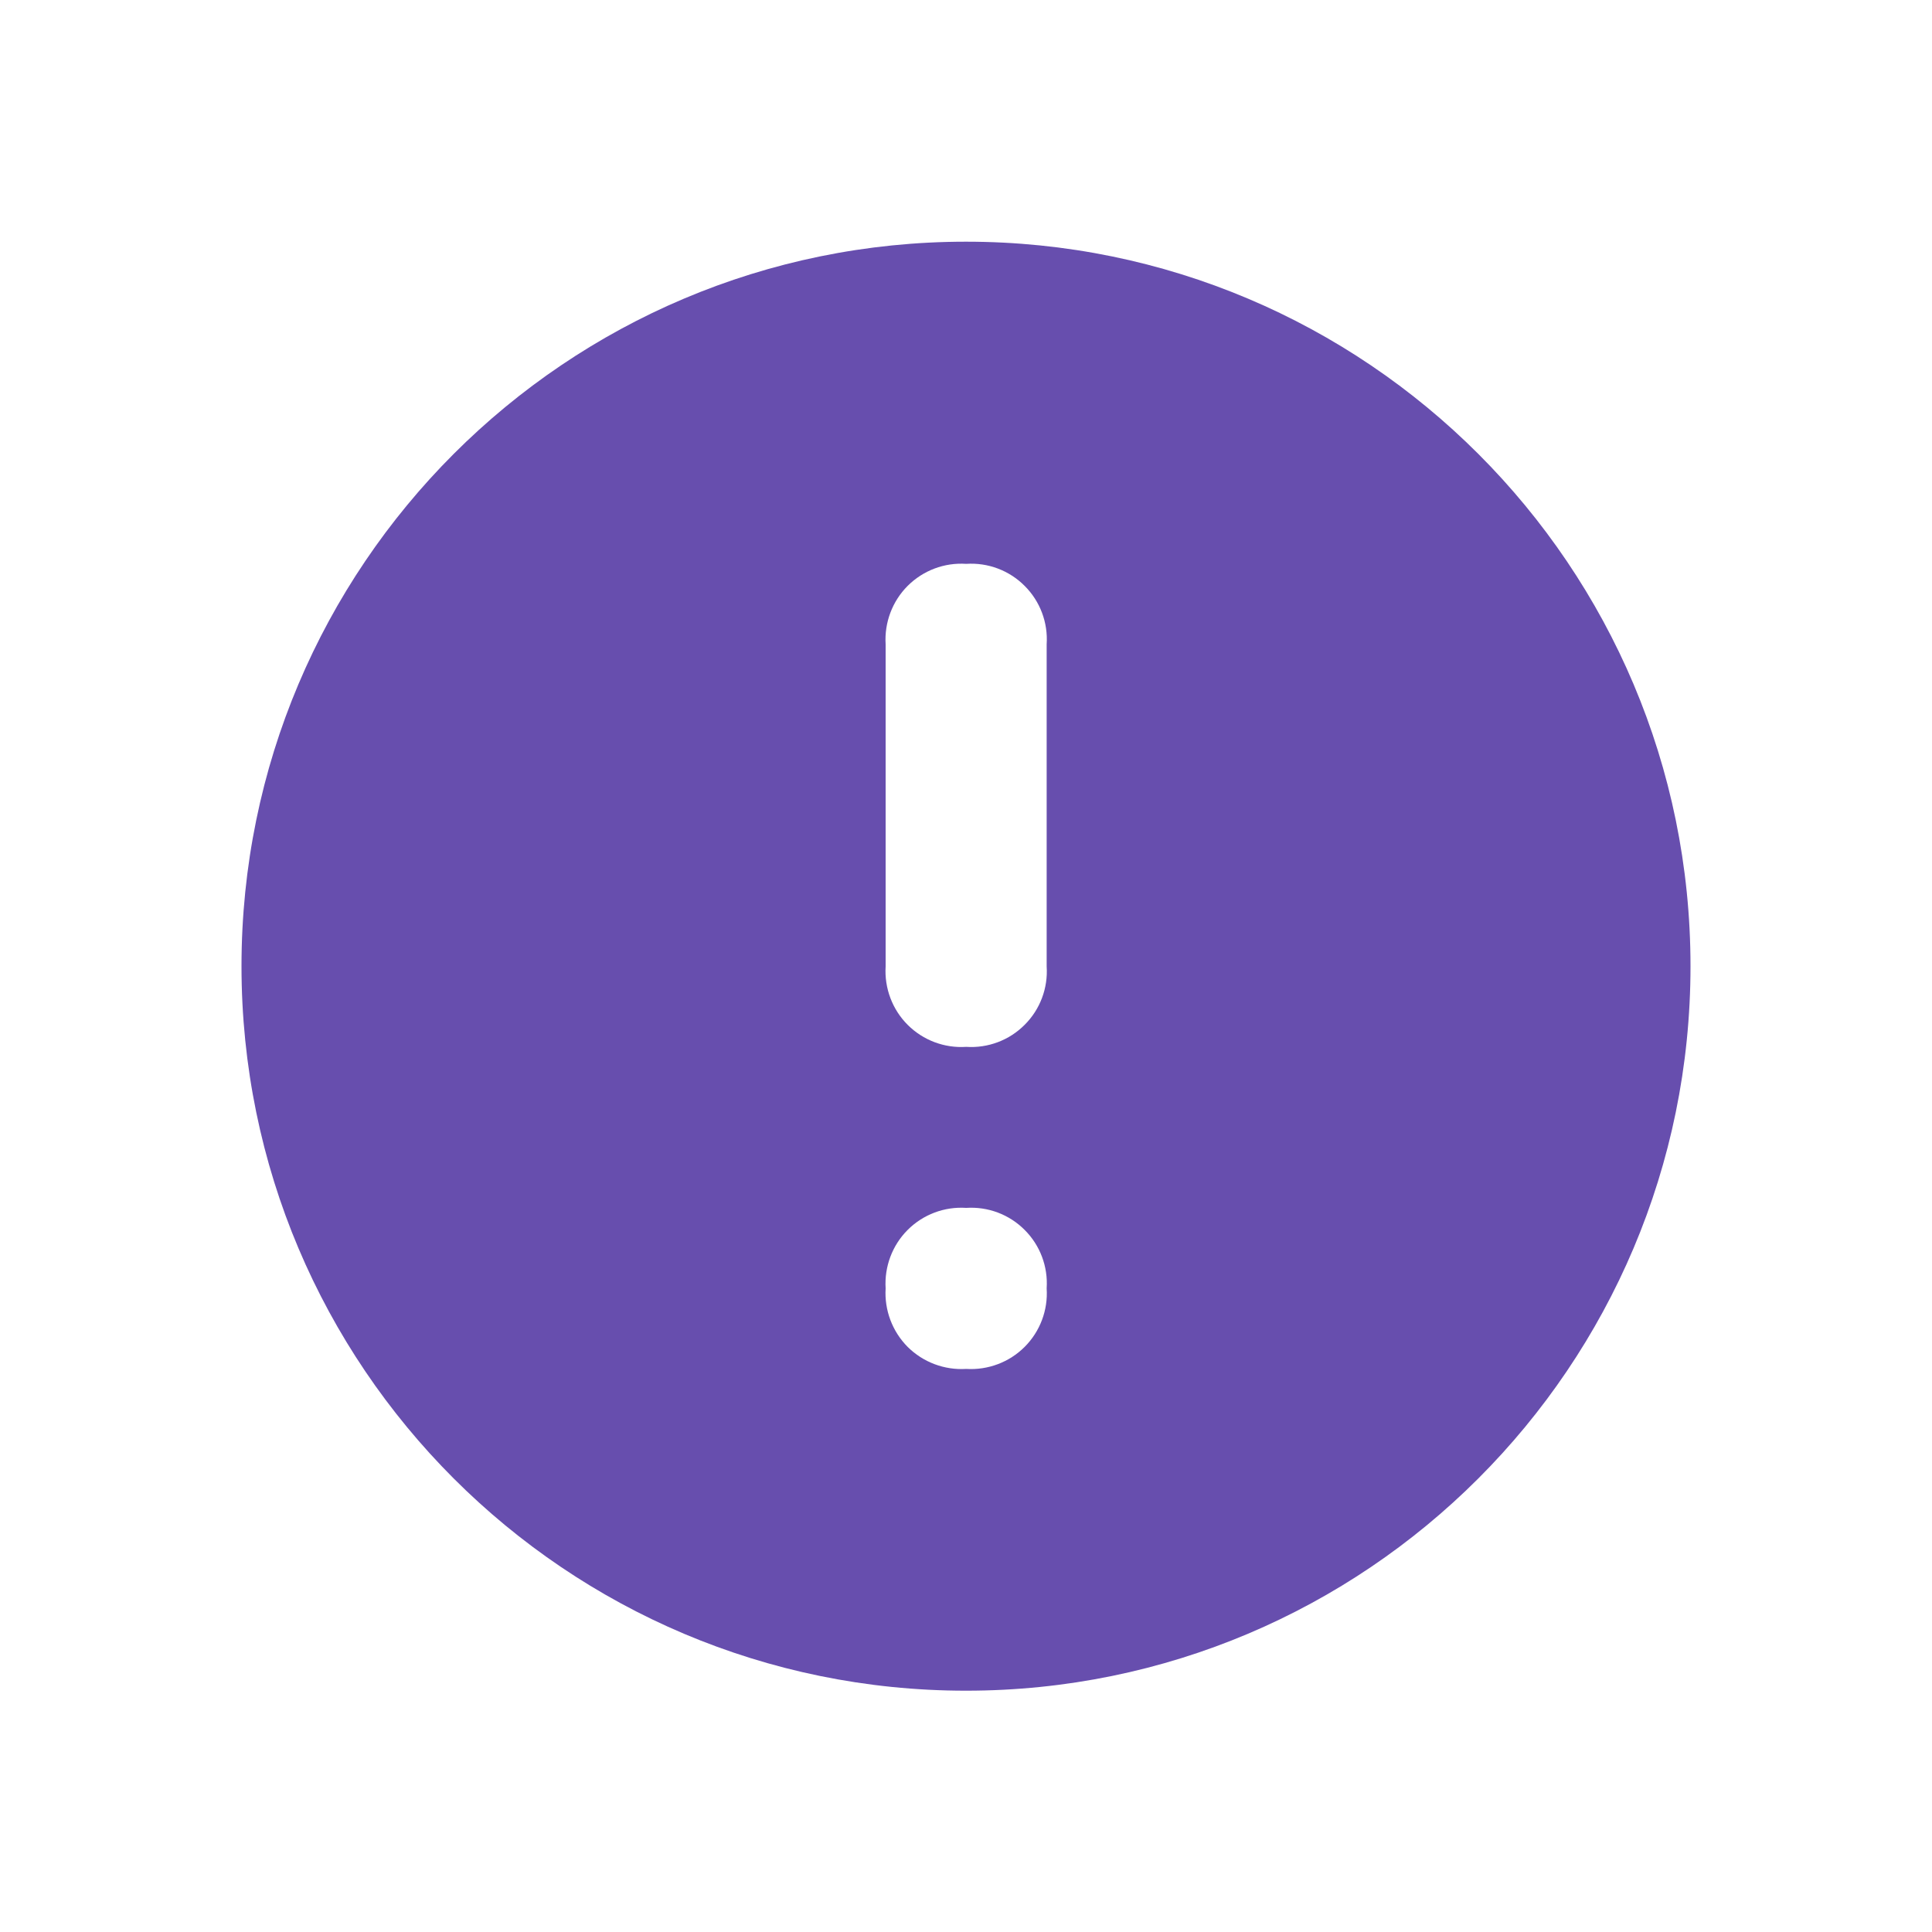 <svg width="20" height="20" viewBox="0 0 20 20" fill="none" xmlns="http://www.w3.org/2000/svg">
<path fill-rule="evenodd" clip-rule="evenodd" d="M10 17.502C5.858 17.502 2.5 14.144 2.5 10.002C2.5 5.86 5.858 2.502 10 2.502C14.142 2.502 17.5 5.86 17.5 10.002C17.5 14.144 14.142 17.502 10 17.502ZM10.607 6.065C10.448 5.905 10.227 5.822 10.002 5.837C9.777 5.822 9.556 5.905 9.396 6.065C9.237 6.224 9.154 6.445 9.168 6.67V10.004C9.154 10.229 9.237 10.45 9.396 10.609C9.556 10.769 9.777 10.852 10.002 10.837C10.227 10.852 10.448 10.769 10.607 10.609C10.767 10.45 10.85 10.229 10.835 10.004V6.67C10.85 6.445 10.767 6.224 10.607 6.065ZM10.607 12.732C10.448 12.572 10.227 12.489 10.002 12.504C9.777 12.489 9.556 12.572 9.396 12.732C9.237 12.891 9.154 13.112 9.168 13.337C9.154 13.562 9.237 13.783 9.396 13.943C9.556 14.102 9.777 14.185 10.002 14.171C10.227 14.185 10.448 14.102 10.607 13.943C10.767 13.783 10.85 13.562 10.835 13.337C10.85 13.112 10.767 12.891 10.607 12.732Z" fill="#674EAE"/>
</svg>
